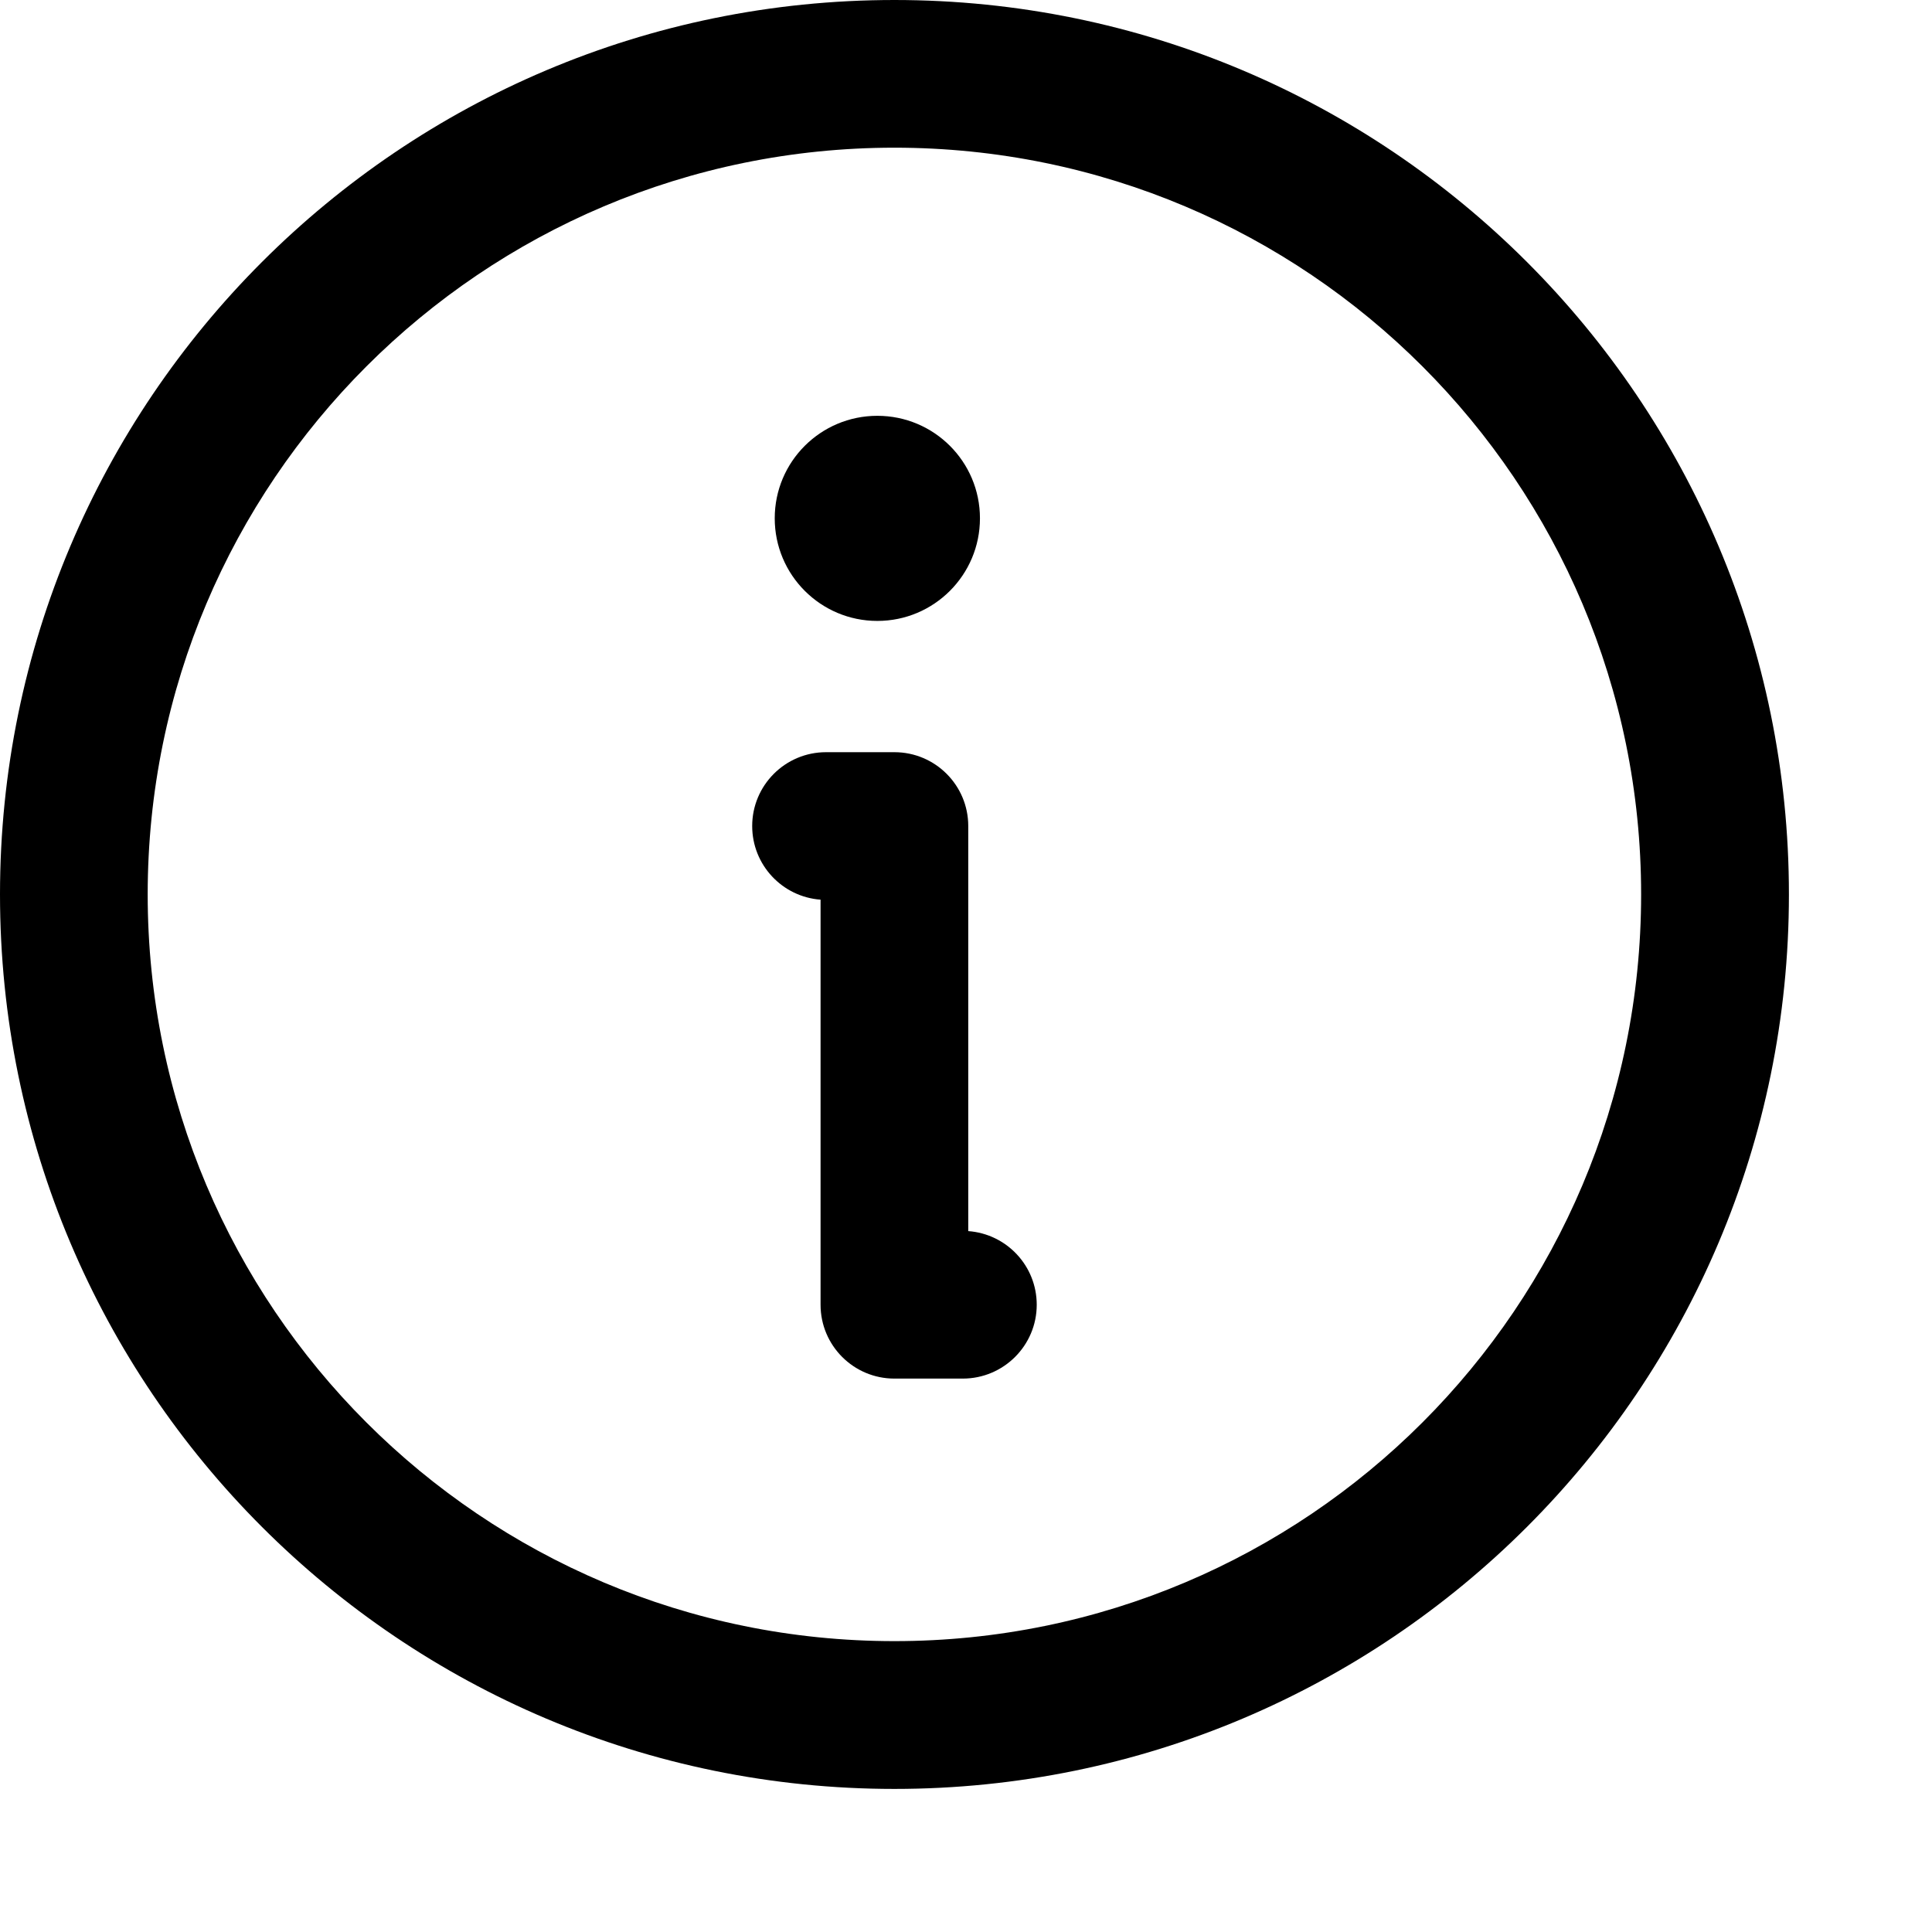 <svg width="18" height="18" viewBox="0 0 18 18" fill="none" xmlns="http://www.w3.org/2000/svg">
<path fill-rule="evenodd" clip-rule="evenodd" d="M8.333 1.376C4.491 1.376 1.376 4.491 1.376 8.333C1.376 12.176 4.491 15.29 8.333 15.29C12.176 15.29 15.29 12.176 15.29 8.333C15.29 4.491 12.176 1.376 8.333 1.376ZM0 8.333C0 3.731 3.731 0 8.333 0C12.936 0 16.667 3.731 16.667 8.333C16.667 12.936 12.936 16.667 8.333 16.667C3.731 16.667 0 12.936 0 8.333Z" fill="currentColor"/>
<path fill-rule="evenodd" clip-rule="evenodd" d="M7.008 7.696C7.008 7.316 7.316 7.008 7.696 7.008H8.333C8.713 7.008 9.021 7.316 9.021 7.696V11.47C9.378 11.496 9.659 11.793 9.659 12.156C9.659 12.536 9.35 12.844 8.97 12.844H8.333C7.953 12.844 7.645 12.536 7.645 12.156V8.382C7.289 8.356 7.008 8.059 7.008 7.696Z" fill="currentColor"/>
<path d="M8.174 5.785C8.702 5.785 9.13 5.357 9.13 4.829C9.13 4.301 8.702 3.874 8.174 3.874C7.646 3.874 7.218 4.301 7.218 4.829C7.218 5.357 7.646 5.785 8.174 5.785Z" fill="currentColor"/>
</svg>
